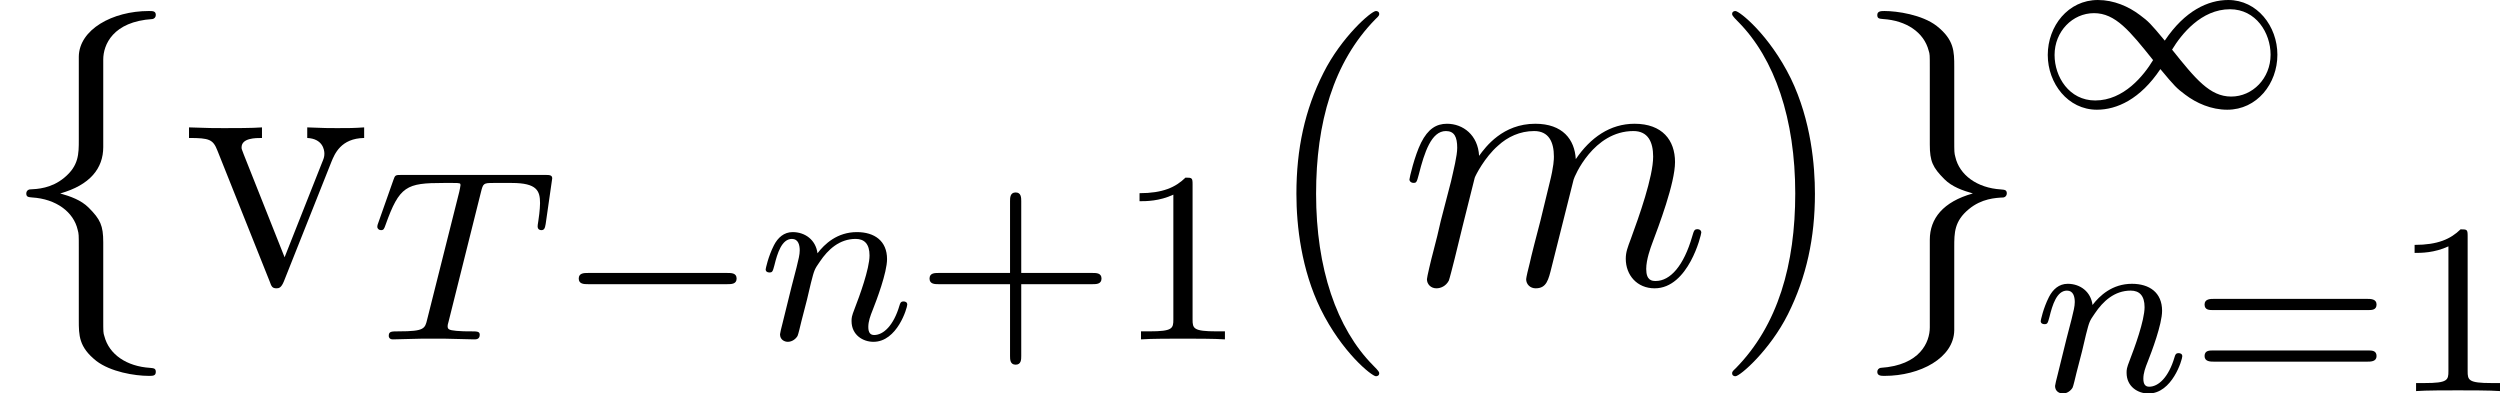 <?xml version='1.0' encoding='UTF-8'?>
<!-- This file was generated by dvisvgm 2.9.1 -->
<svg version='1.1' xmlns='http://www.w3.org/2000/svg' xmlns:xlink='http://www.w3.org/1999/xlink' width='81.915pt' height='12.893pt' viewBox='140.07 31.977 81.915 12.893'>
<defs>
<path id='g19-109' d='M2.463-3.503C2.487-3.575 2.786-4.172 3.228-4.555C3.539-4.842 3.945-5.033 4.411-5.033C4.89-5.033 5.057-4.674 5.057-4.196C5.057-4.125 5.057-3.885 4.914-3.324L4.615-2.092C4.519-1.733 4.292-.849 4.268-.717C4.22-.538 4.148-.227 4.148-.179C4.148-.012 4.28 .12 4.459 .12C4.818 .12 4.878-.155 4.985-.586L5.703-3.443C5.727-3.539 6.348-5.033 7.663-5.033C8.141-5.033 8.309-4.674 8.309-4.196C8.309-3.527 7.843-2.224 7.58-1.506C7.472-1.219 7.412-1.064 7.412-.849C7.412-.311 7.783 .12 8.357 .12C9.468 .12 9.887-1.638 9.887-1.71C9.887-1.769 9.839-1.817 9.767-1.817C9.66-1.817 9.648-1.781 9.588-1.578C9.313-.622 8.871-.12 8.393-.12C8.273-.12 8.082-.132 8.082-.514C8.082-.825 8.225-1.207 8.273-1.339C8.488-1.913 9.026-3.324 9.026-4.017C9.026-4.734 8.608-5.272 7.699-5.272C6.898-5.272 6.253-4.818 5.774-4.113C5.738-4.758 5.344-5.272 4.447-5.272C3.383-5.272 2.821-4.519 2.606-4.22C2.57-4.902 2.08-5.272 1.554-5.272C1.207-5.272 .933-5.105 .705-4.651C.49-4.22 .323-3.491 .323-3.443S.371-3.335 .454-3.335C.55-3.335 .562-3.347 .634-3.622C.813-4.328 1.04-5.033 1.518-5.033C1.793-5.033 1.889-4.842 1.889-4.483C1.889-4.22 1.769-3.754 1.686-3.383L1.351-2.092C1.303-1.865 1.172-1.327 1.112-1.112C1.028-.801 .897-.239 .897-.179C.897-.012 1.028 .12 1.207 .12C1.351 .12 1.518 .048 1.614-.132C1.638-.191 1.745-.61 1.805-.849L2.068-1.925L2.463-3.503Z'/>
<path id='g18-102' d='M3.383-7.376C3.383-7.855 3.694-8.62 4.997-8.703C5.057-8.715 5.105-8.763 5.105-8.835C5.105-8.966 5.009-8.966 4.878-8.966C3.682-8.966 2.594-8.357 2.582-7.472V-4.746C2.582-4.28 2.582-3.897 2.104-3.503C1.686-3.156 1.231-3.132 .968-3.12C.909-3.108 .861-3.061 .861-2.989C.861-2.869 .933-2.869 1.052-2.857C1.841-2.809 2.415-2.379 2.546-1.793C2.582-1.662 2.582-1.638 2.582-1.207V1.16C2.582 1.662 2.582 2.044 3.156 2.499C3.622 2.857 4.411 2.989 4.878 2.989C5.009 2.989 5.105 2.989 5.105 2.857C5.105 2.738 5.033 2.738 4.914 2.726C4.16 2.678 3.575 2.295 3.419 1.686C3.383 1.578 3.383 1.554 3.383 1.124V-1.387C3.383-1.937 3.288-2.14 2.905-2.523C2.654-2.774 2.307-2.893 1.973-2.989C2.953-3.264 3.383-3.814 3.383-4.507V-7.376Z'/>
<path id='g18-103' d='M2.582 1.399C2.582 1.877 2.271 2.642 .968 2.726C.909 2.738 .861 2.786 .861 2.857C.861 2.989 .992 2.989 1.1 2.989C2.26 2.989 3.371 2.403 3.383 1.494V-1.231C3.383-1.698 3.383-2.08 3.862-2.475C4.28-2.821 4.734-2.845 4.997-2.857C5.057-2.869 5.105-2.917 5.105-2.989C5.105-3.108 5.033-3.108 4.914-3.12C4.125-3.168 3.551-3.599 3.419-4.184C3.383-4.316 3.383-4.34 3.383-4.77V-7.137C3.383-7.639 3.383-8.022 2.809-8.476C2.331-8.847 1.506-8.966 1.1-8.966C.992-8.966 .861-8.966 .861-8.835C.861-8.715 .933-8.715 1.052-8.703C1.805-8.656 2.391-8.273 2.546-7.663C2.582-7.556 2.582-7.532 2.582-7.101V-4.591C2.582-4.041 2.678-3.838 3.061-3.455C3.312-3.204 3.658-3.084 3.993-2.989C3.013-2.714 2.582-2.164 2.582-1.47V1.399Z'/>
<path id='g45-40' d='M3.885 2.905C3.885 2.869 3.885 2.845 3.682 2.642C2.487 1.435 1.817-.538 1.817-2.977C1.817-5.296 2.379-7.293 3.766-8.703C3.885-8.811 3.885-8.835 3.885-8.871C3.885-8.942 3.826-8.966 3.778-8.966C3.622-8.966 2.642-8.106 2.056-6.934C1.447-5.727 1.172-4.447 1.172-2.977C1.172-1.913 1.339-.49 1.961 .789C2.666 2.224 3.646 3.001 3.778 3.001C3.826 3.001 3.885 2.977 3.885 2.905Z'/>
<path id='g45-41' d='M3.371-2.977C3.371-3.885 3.252-5.368 2.582-6.755C1.877-8.189 .897-8.966 .765-8.966C.717-8.966 .658-8.942 .658-8.871C.658-8.835 .658-8.811 .861-8.608C2.056-7.4 2.726-5.428 2.726-2.989C2.726-.669 2.164 1.327 .777 2.738C.658 2.845 .658 2.869 .658 2.905C.658 2.977 .717 3.001 .765 3.001C.921 3.001 1.901 2.14 2.487 .968C3.096-.251 3.371-1.542 3.371-2.977Z'/>
<path id='g45-118' d='M4.878-4.017C4.985-4.28 5.189-4.794 5.954-4.806V-5.153C5.607-5.129 5.44-5.129 5.069-5.129C4.818-5.129 4.639-5.129 4.089-5.153V-4.806C4.591-4.782 4.651-4.423 4.651-4.292C4.651-4.184 4.627-4.125 4.567-3.981L3.347-.897L2.008-4.268C1.949-4.435 1.937-4.435 1.937-4.495C1.937-4.806 2.391-4.806 2.606-4.806V-5.153C2.307-5.129 1.686-5.129 1.363-5.129C.968-5.129 .944-5.129 .215-5.153V-4.806C.885-4.806 1.004-4.758 1.148-4.388L2.857-.108C2.917 .06 2.941 .12 3.084 .12C3.168 .12 3.24 .096 3.324-.108L4.878-4.017Z'/>
<path id='g28-0' d='M5.571-1.809C5.699-1.809 5.874-1.809 5.874-1.993S5.699-2.176 5.571-2.176H1.004C.877-2.176 .701-2.176 .701-1.993S.877-1.809 1.004-1.809H5.571Z'/>
<path id='g28-49' d='M4.304-2.184C3.834-2.75 3.77-2.813 3.491-3.021C3.124-3.3 2.638-3.515 2.112-3.515C1.14-3.515 .47-2.662 .47-1.714C.47-.781 1.132 .08 2.08 .08C2.734 .08 3.499-.263 4.16-1.251C4.631-.685 4.694-.622 4.973-.414C5.34-.135 5.826 .08 6.352 .08C7.325 .08 7.994-.773 7.994-1.722C7.994-2.654 7.333-3.515 6.384-3.515C5.731-3.515 4.965-3.172 4.304-2.184ZM4.543-1.889C4.846-2.391 5.499-3.212 6.44-3.212C7.293-3.212 7.771-2.439 7.771-1.722C7.771-.948 7.181-.351 6.48-.351S5.308-.933 4.543-1.889ZM3.921-1.546C3.618-1.044 2.965-.223 2.024-.223C1.172-.223 .693-.996 .693-1.714C.693-2.487 1.283-3.084 1.985-3.084S3.156-2.503 3.921-1.546Z'/>
<path id='g32-43' d='M3.475-1.809H5.818C5.93-1.809 6.105-1.809 6.105-1.993S5.93-2.176 5.818-2.176H3.475V-4.527C3.475-4.639 3.475-4.814 3.292-4.814S3.108-4.639 3.108-4.527V-2.176H.757C.646-2.176 .47-2.176 .47-1.993S.646-1.809 .757-1.809H3.108V.542C3.108 .654 3.108 .829 3.292 .829S3.475 .654 3.475 .542V-1.809Z'/>
<path id='g32-49' d='M2.503-5.077C2.503-5.292 2.487-5.3 2.271-5.3C1.945-4.981 1.522-4.79 .765-4.79V-4.527C.98-4.527 1.411-4.527 1.873-4.742V-.654C1.873-.359 1.849-.263 1.092-.263H.813V0C1.14-.024 1.825-.024 2.184-.024S3.236-.024 3.563 0V-.263H3.284C2.527-.263 2.503-.359 2.503-.654V-5.077Z'/>
<path id='g32-61' d='M5.826-2.654C5.946-2.654 6.105-2.654 6.105-2.837S5.914-3.021 5.794-3.021H.781C.662-3.021 .47-3.021 .47-2.837S.63-2.654 .749-2.654H5.826ZM5.794-.964C5.914-.964 6.105-.964 6.105-1.148S5.946-1.331 5.826-1.331H.749C.63-1.331 .47-1.331 .47-1.148S.662-.964 .781-.964H5.794Z'/>
<path id='g30-84' d='M3.602-4.822C3.674-5.109 3.682-5.125 4.009-5.125H4.615C5.444-5.125 5.539-4.862 5.539-4.463C5.539-4.264 5.491-3.921 5.483-3.881C5.467-3.794 5.46-3.722 5.46-3.706C5.46-3.602 5.531-3.579 5.579-3.579C5.667-3.579 5.699-3.626 5.723-3.778L5.938-5.276C5.938-5.388 5.842-5.388 5.699-5.388H1.004C.805-5.388 .789-5.388 .733-5.22L.247-3.842C.231-3.802 .207-3.738 .207-3.69C.207-3.626 .263-3.579 .327-3.579C.414-3.579 .43-3.618 .478-3.754C.933-5.029 1.164-5.125 2.375-5.125H2.686C2.925-5.125 2.933-5.117 2.933-5.053C2.933-5.029 2.901-4.87 2.893-4.838L1.841-.654C1.769-.351 1.745-.263 .917-.263C.662-.263 .582-.263 .582-.112C.582-.104 .582 0 .717 0C.933 0 1.482-.024 1.698-.024H2.375C2.598-.024 3.156 0 3.379 0C3.443 0 3.563 0 3.563-.151C3.563-.263 3.475-.263 3.26-.263C3.068-.263 3.005-.263 2.798-.279C2.542-.303 2.511-.335 2.511-.438C2.511-.47 2.519-.502 2.542-.582L3.602-4.822Z'/>
<path id='g30-110' d='M1.594-1.307C1.618-1.427 1.698-1.73 1.722-1.849C1.833-2.279 1.833-2.287 2.016-2.55C2.279-2.941 2.654-3.292 3.188-3.292C3.475-3.292 3.642-3.124 3.642-2.75C3.642-2.311 3.308-1.403 3.156-1.012C3.053-.749 3.053-.701 3.053-.598C3.053-.143 3.427 .08 3.77 .08C4.551 .08 4.878-1.036 4.878-1.14C4.878-1.219 4.814-1.243 4.758-1.243C4.663-1.243 4.647-1.188 4.623-1.108C4.431-.454 4.097-.143 3.794-.143C3.666-.143 3.602-.223 3.602-.406S3.666-.765 3.746-.964C3.866-1.267 4.216-2.184 4.216-2.63C4.216-3.228 3.802-3.515 3.228-3.515C2.582-3.515 2.168-3.124 1.937-2.821C1.881-3.26 1.53-3.515 1.124-3.515C.837-3.515 .638-3.332 .51-3.084C.319-2.71 .239-2.311 .239-2.295C.239-2.224 .295-2.192 .359-2.192C.462-2.192 .47-2.224 .526-2.431C.622-2.821 .765-3.292 1.1-3.292C1.307-3.292 1.355-3.092 1.355-2.917C1.355-2.774 1.315-2.622 1.251-2.359C1.235-2.295 1.116-1.825 1.084-1.714L.789-.518C.757-.399 .709-.199 .709-.167C.709 .016 .861 .08 .964 .08C1.108 .08 1.227-.016 1.283-.112C1.307-.159 1.371-.43 1.411-.598L1.594-1.307Z'/>
</defs>
<g id='page1'>
<use x='140.07' y='41.304' xlink:href='#g18-102'/>
<use x='146.048' y='41.304' xlink:href='#g45-118'/>
<use x='152.226' y='43.097' xlink:href='#g30-84'/>
<use x='158.332' y='43.097' xlink:href='#g28-0'/>
<use x='164.919' y='43.097' xlink:href='#g30-110'/>
<use x='170.057' y='43.097' xlink:href='#g32-43'/>
<use x='176.643' y='43.097' xlink:href='#g32-49'/>
<use x='181.376' y='41.304' xlink:href='#g45-40'/>
<use x='185.928' y='41.304' xlink:href='#g19-109'/>
<use x='196.167' y='41.304' xlink:href='#g45-41'/>
<use x='200.72' y='41.304' xlink:href='#g18-103'/>
<use x='206.697' y='35.492' xlink:href='#g28-49'/>
<use x='206.697' y='44.791' xlink:href='#g30-110'/>
<use x='211.835' y='44.791' xlink:href='#g32-61'/>
<use x='218.422' y='44.791' xlink:href='#g32-49'/>
</g>
</svg>